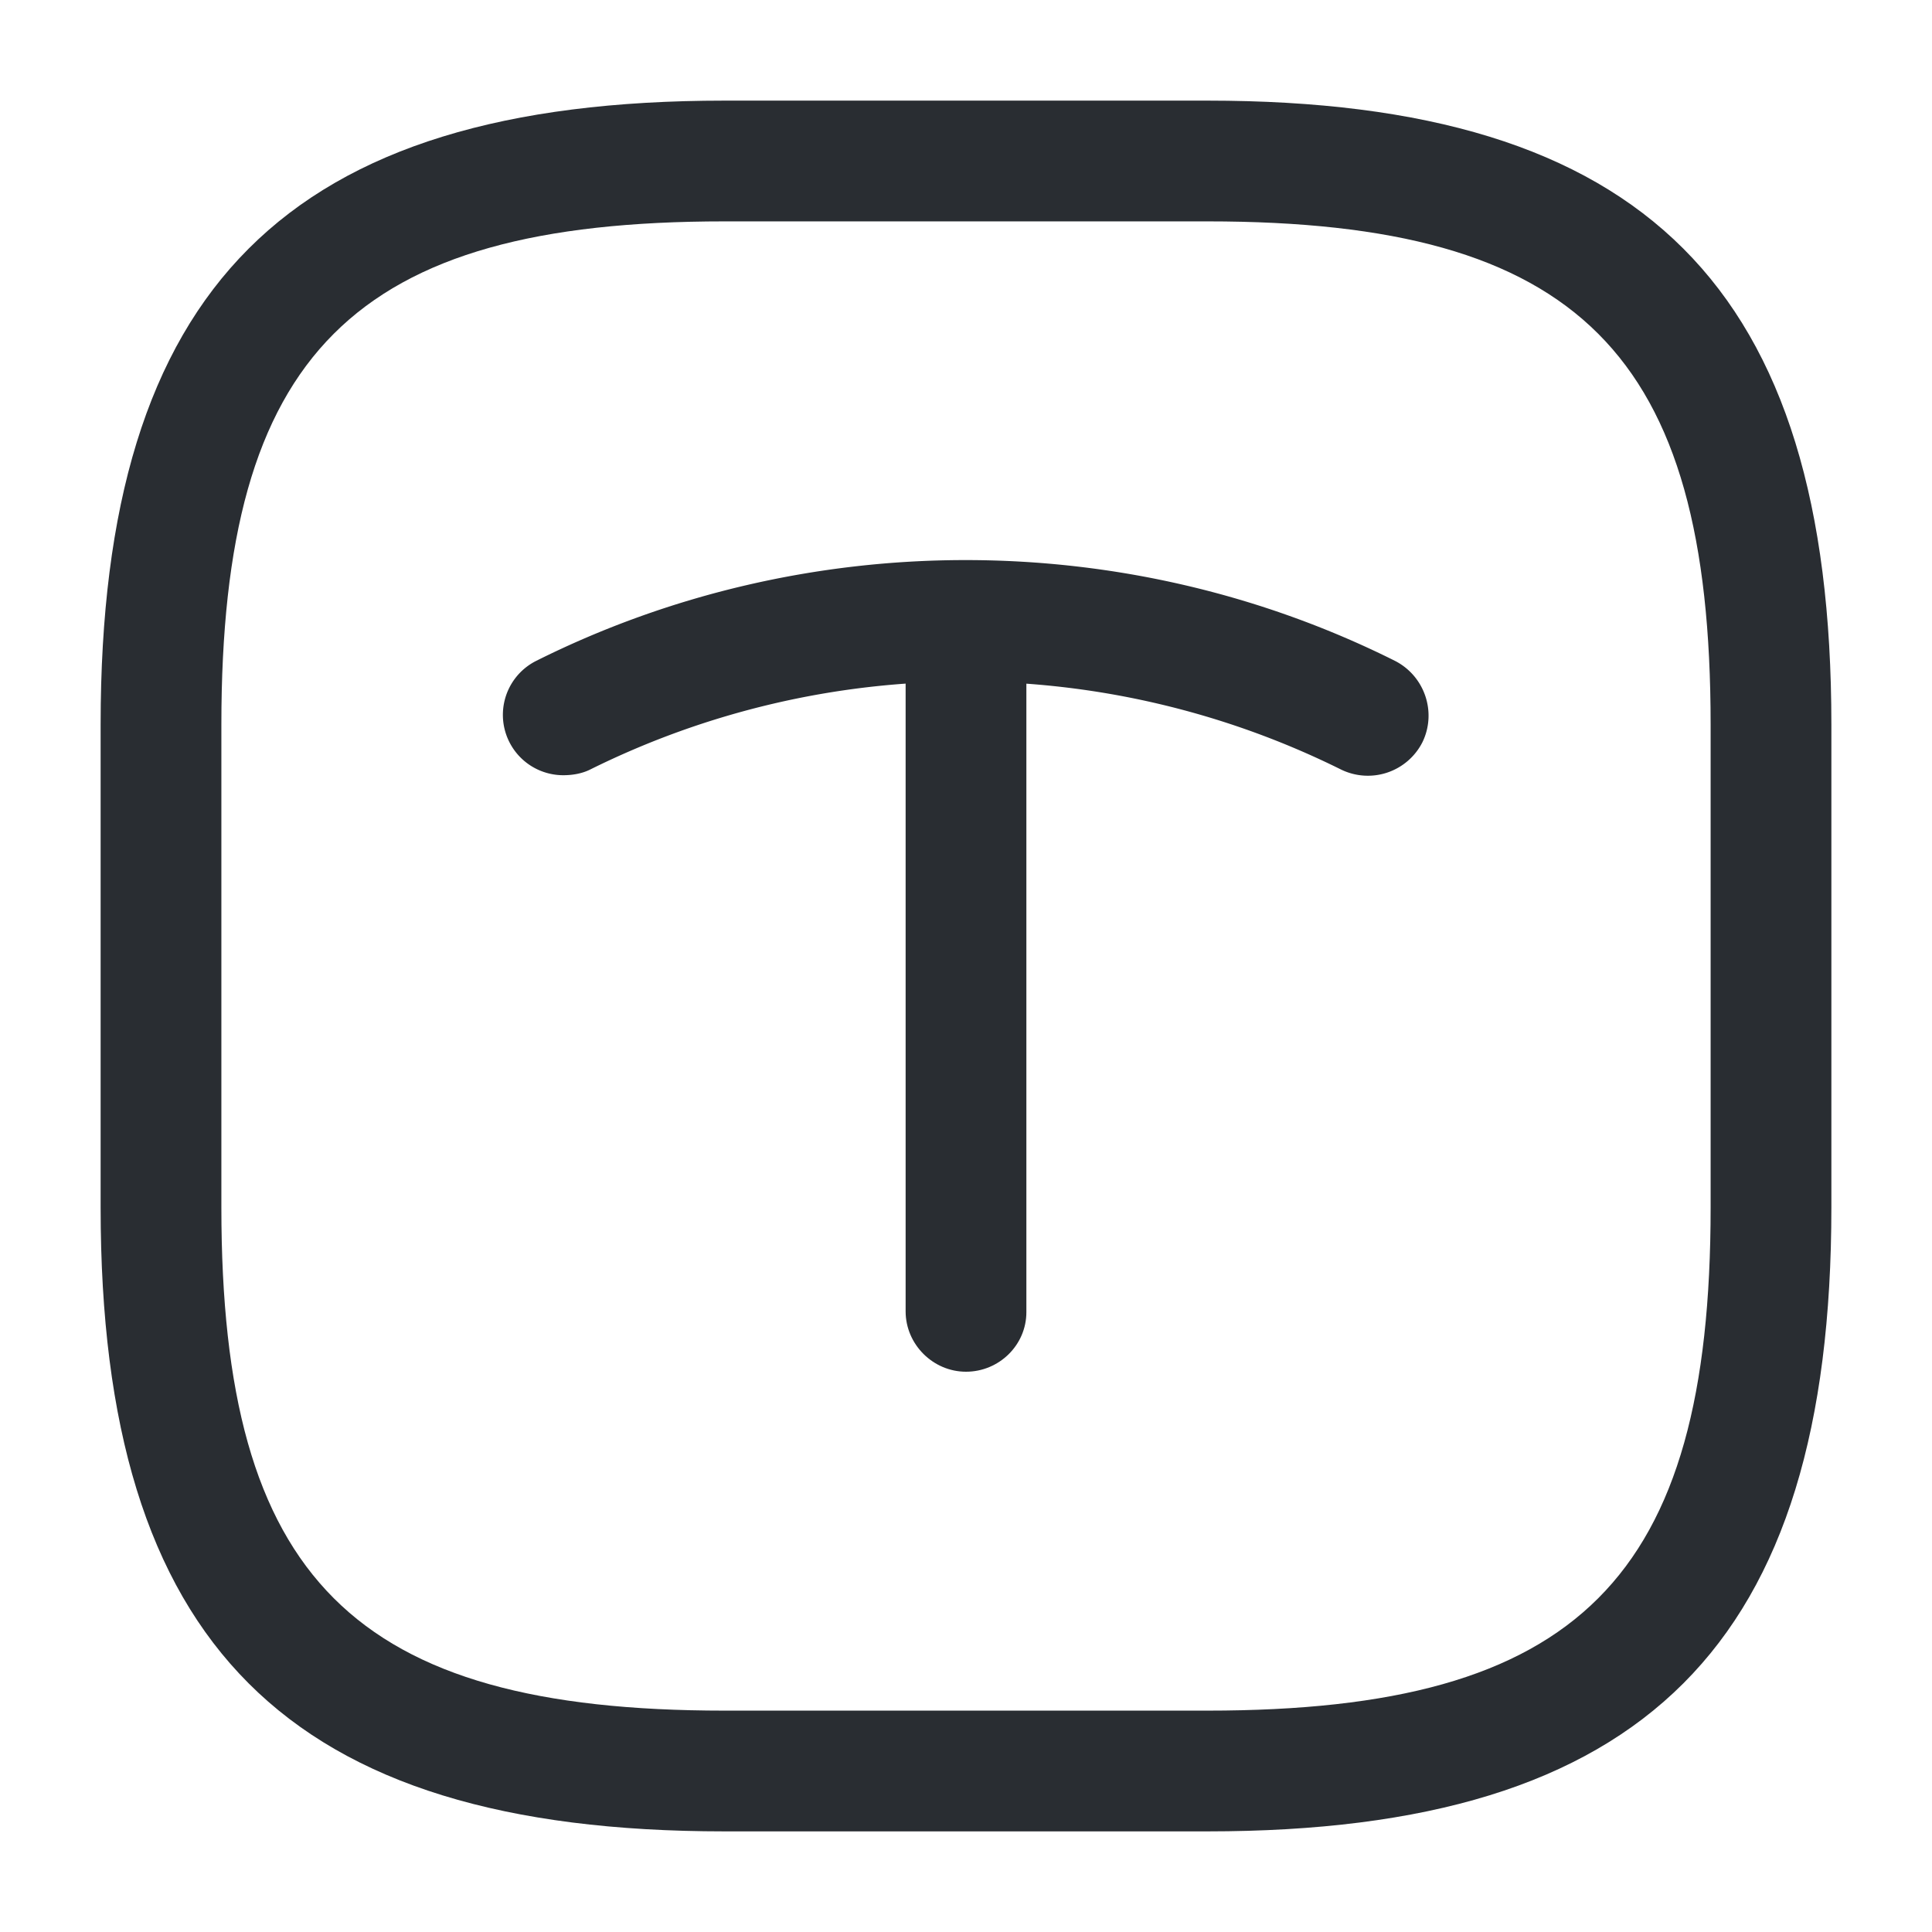 <svg xmlns="http://www.w3.org/2000/svg" width="24" height="24" fill="none" viewBox="0 0 24 24"><path fill="#292D32" d="M15 22.75H9c-5.43 0-7.75-2.32-7.75-7.75V9c0-5.43 2.32-7.75 7.75-7.75h6c5.43 0 7.75 2.32 7.75 7.75v6c0 5.43-2.32 7.75-7.75 7.75m-6-20C4.39 2.75 2.75 4.39 2.75 9v6c0 4.61 1.64 6.25 6.25 6.25h6c4.61 0 6.25-1.64 6.25-6.25V9c0-4.61-1.64-6.25-6.25-6.25z"/><path fill="#292D32" d="M7 9.63a.75.75 0 0 1-.34-1.42c3.34-1.67 7.33-1.67 10.67 0 .37.19.52.64.34 1.01a.76.76 0 0 1-1.01.34 10.49 10.49 0 0 0-9.33 0c-.1.05-.22.07-.33.07"/><path fill="#292D32" d="M12 17.04c-.41 0-.75-.34-.75-.75V7.93c0-.41.34-.75.75-.75s.75.34.75.75v8.37c0 .41-.34.74-.75.74"/></svg>